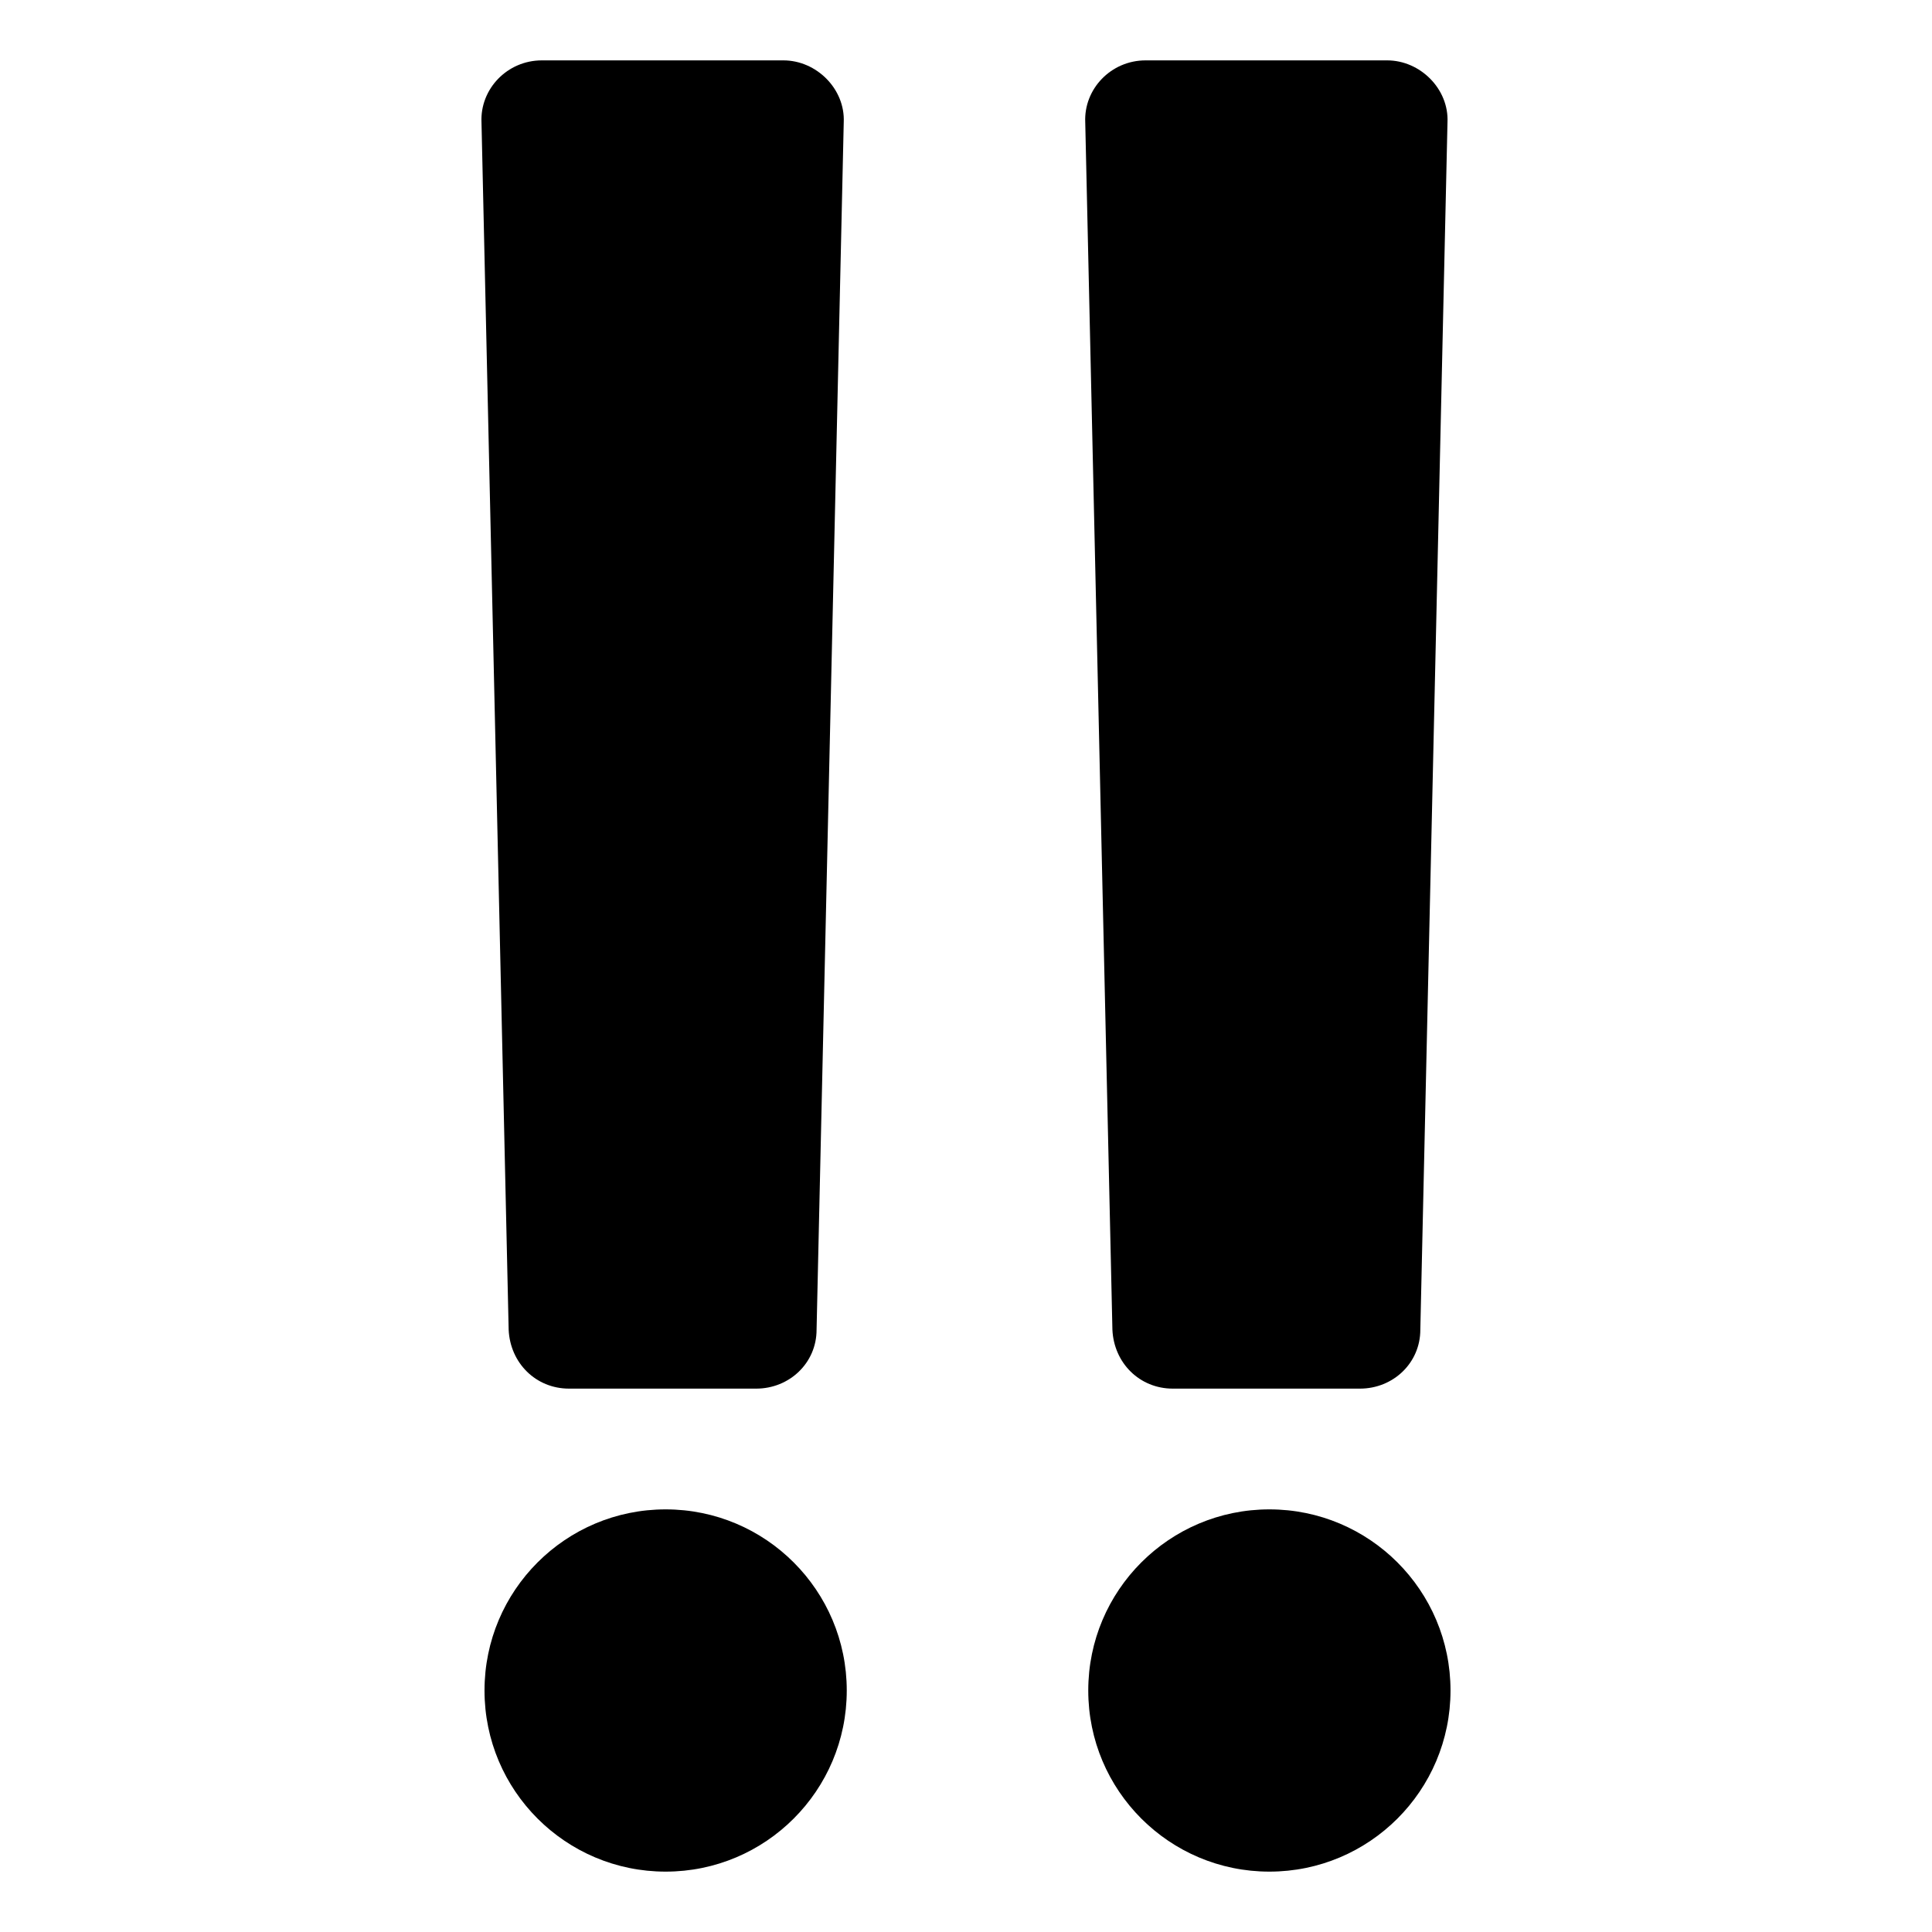 <svg viewBox="0 0 128 128" xmlns="http://www.w3.org/2000/svg">
  <g>
    <path d="M37.7,92h12.4c2.2,0,4-1.7,4-3.9l1.8-80C56,5.9,54.1,4,51.9,4h-16c-2.3,0-4.1,1.9-4,4.1l1.8,80C33.8,90.3,35.5,92,37.7,92z "/>
    <circle cx="44.1" cy="112" r="12"/>
    <path d="M77.7,92h12.4c2.2,0,4-1.7,4-3.9l1.8-80C96,5.9,94.1,4,91.9,4h-4.3h0H75.9c-2.3,0-4.1,1.9-4,4.1l1.8,80 C73.8,90.3,75.5,92,77.7,92z"/>
    <circle cx="84.1" cy="112" r="12"/>
  </g>
</svg>